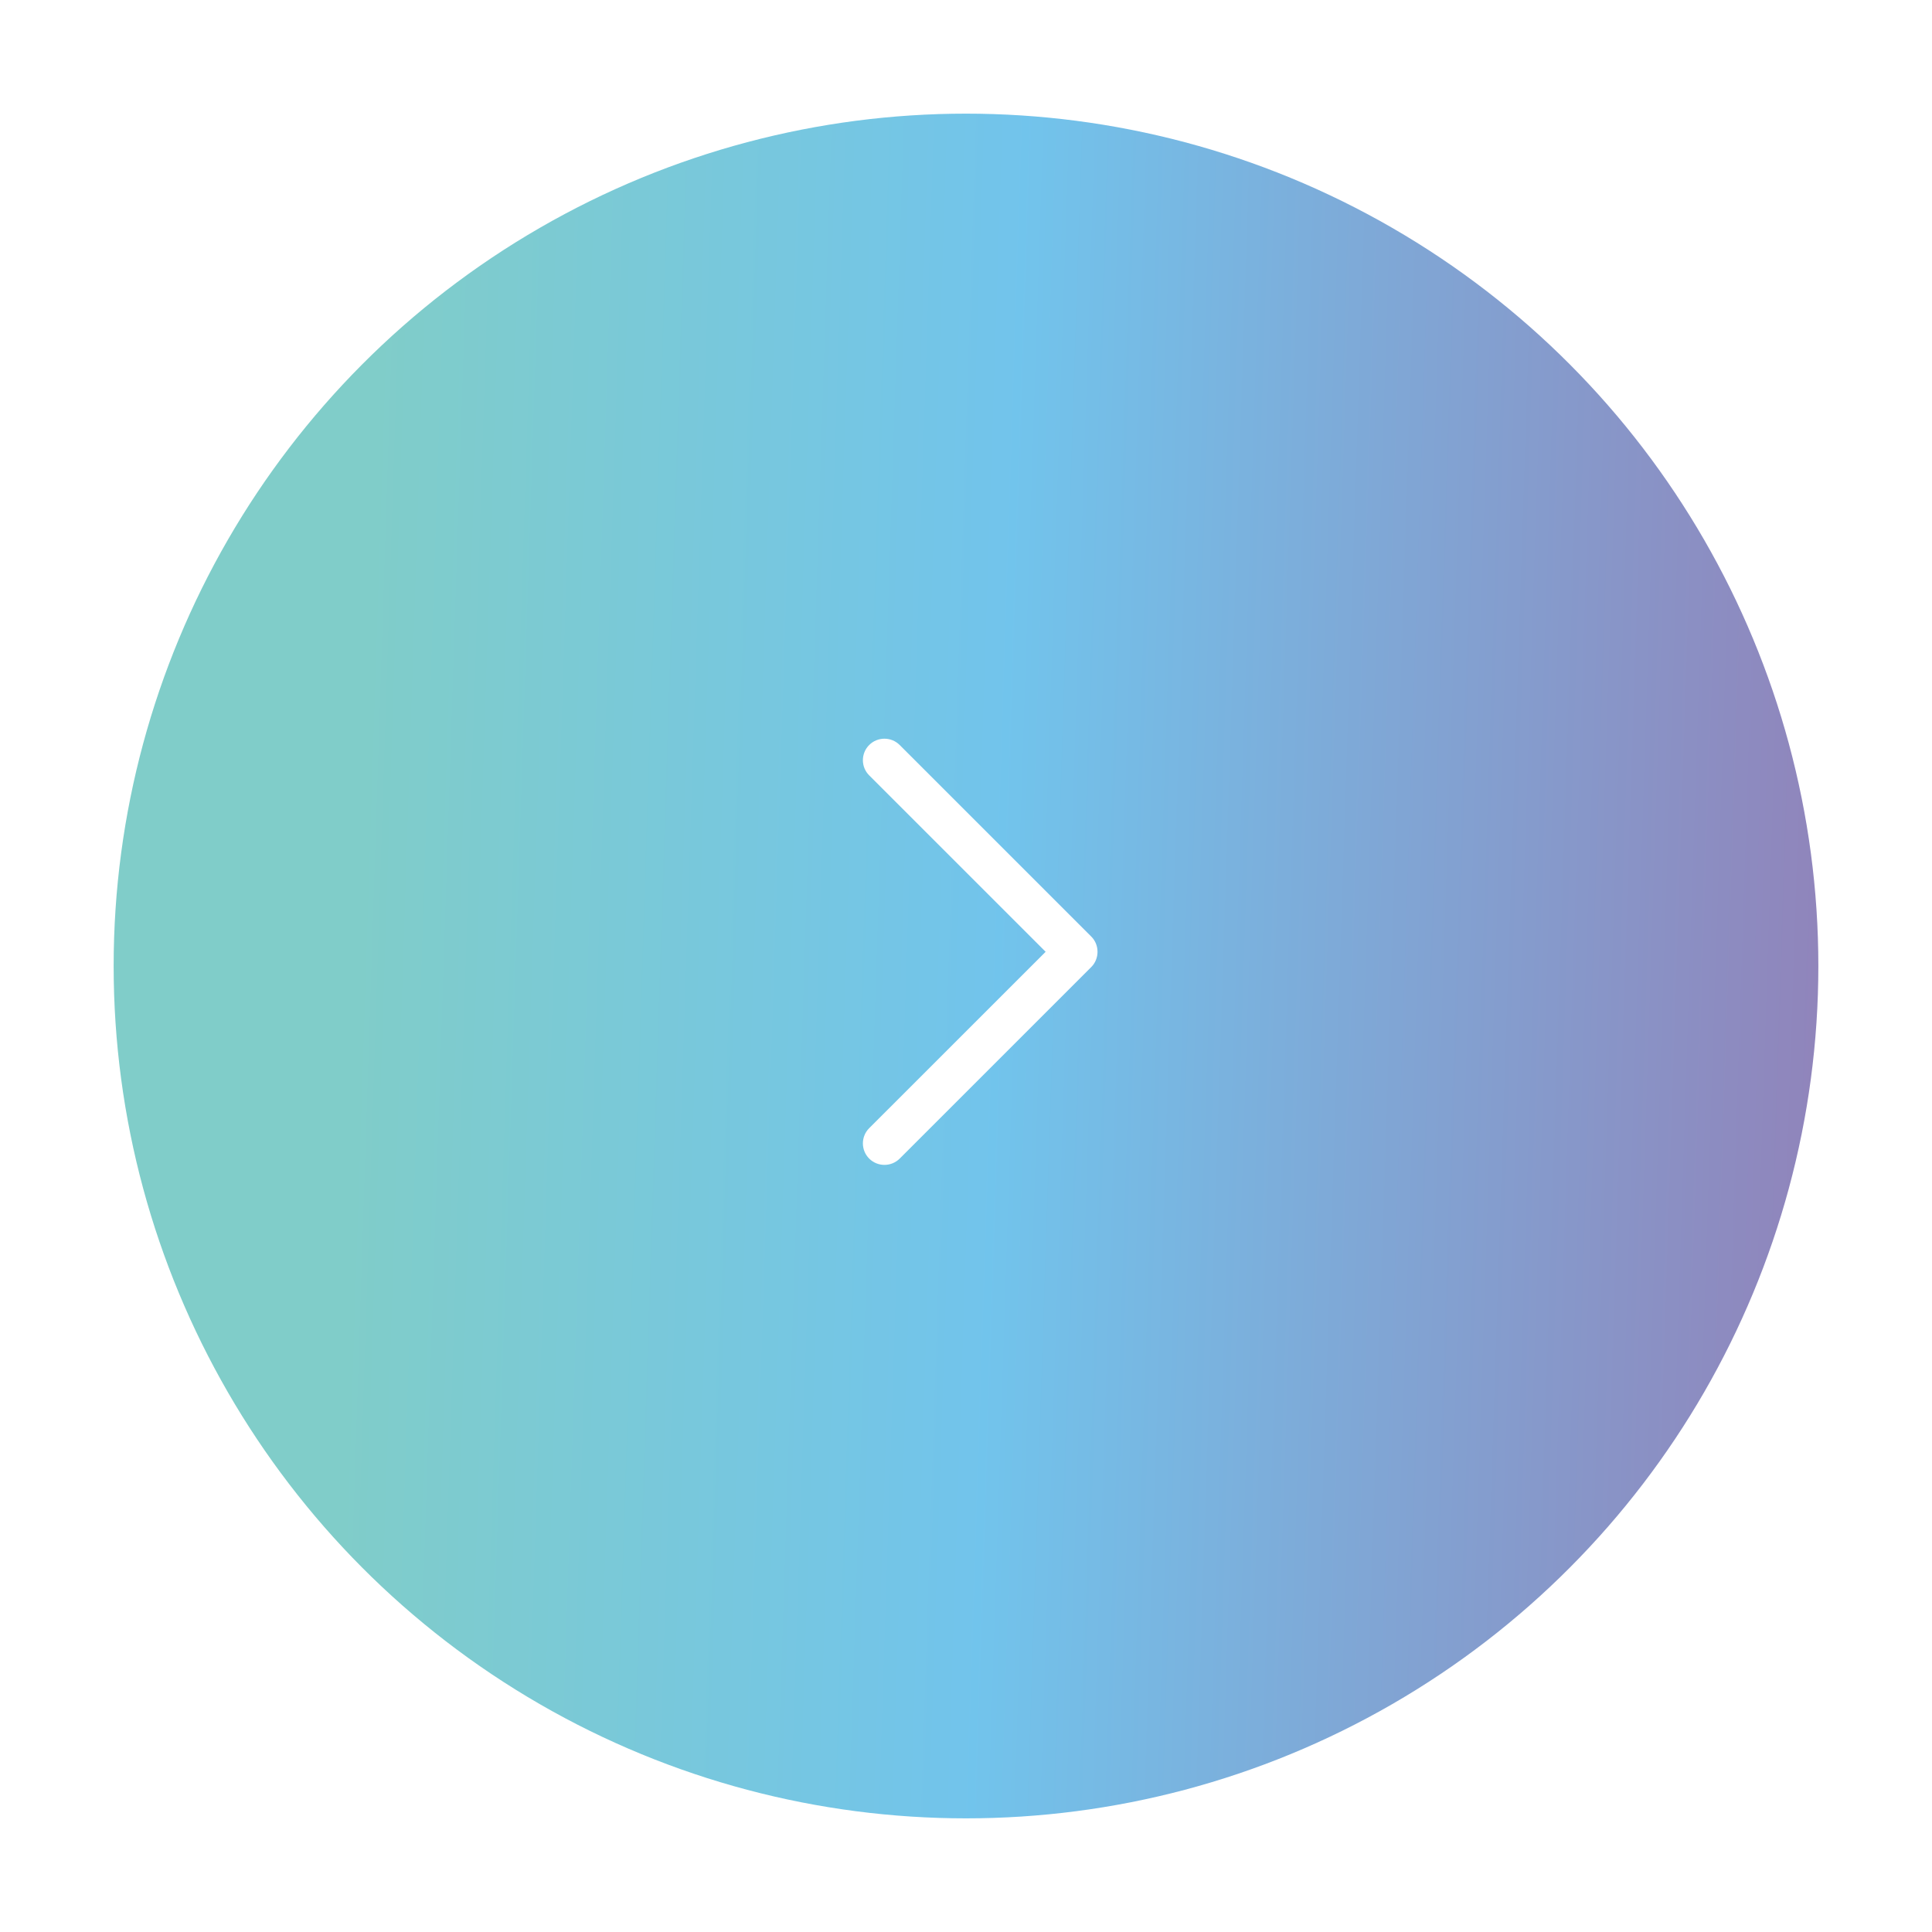 <svg width="68" height="68" viewBox="0 0 68 68" fill="none" xmlns="http://www.w3.org/2000/svg">
<g filter="url(#filter0_d_194_7126)">
<circle cx="34" cy="30" r="30" fill="url(#paint0_linear_194_7126)" fill-opacity="0.8"/>
<path d="M38.41 28.965L31.665 22.221C31.369 21.926 30.889 21.926 30.593 22.221C30.297 22.517 30.297 22.996 30.593 23.291L36.803 29.5L30.593 35.708C30.297 36.003 30.297 36.483 30.593 36.779C30.889 37.074 31.369 37.074 31.666 36.779L38.411 30.035C38.702 29.743 38.702 29.256 38.41 28.965Z" fill="white"/>
</g>
<defs>
<filter id="filter0_d_194_7126" x="0" y="0" width="68" height="68" filterUnits="userSpaceOnUse" color-interpolation-filters="sRGB">
<feFlood flood-opacity="0" result="BackgroundImageFix"/>
<feColorMatrix in="SourceAlpha" type="matrix" values="0 0 0 0 0 0 0 0 0 0 0 0 0 0 0 0 0 0 127 0" result="hardAlpha"/>
<feOffset dy="4"/>
<feGaussianBlur stdDeviation="2"/>
<feComposite in2="hardAlpha" operator="out"/>
<feColorMatrix type="matrix" values="0 0 0 0 0 0 0 0 0 0 0 0 0 0 0 0 0 0 0.25 0"/>
<feBlend mode="normal" in2="BackgroundImageFix" result="effect1_dropShadow_194_7126"/>
<feBlend mode="normal" in="SourceGraphic" in2="effect1_dropShadow_194_7126" result="shape"/>
</filter>
<linearGradient id="paint0_linear_194_7126" x1="4" y1="26.5" x2="65.5" y2="28.5" gradientUnits="userSpaceOnUse">
<stop offset="0.145" stop-color="#60C0BC"/>
<stop offset="0.508" stop-color="#4EB5E7"/>
<stop offset="1" stop-color="#7662A7"/>
</linearGradient>
</defs>
</svg>
